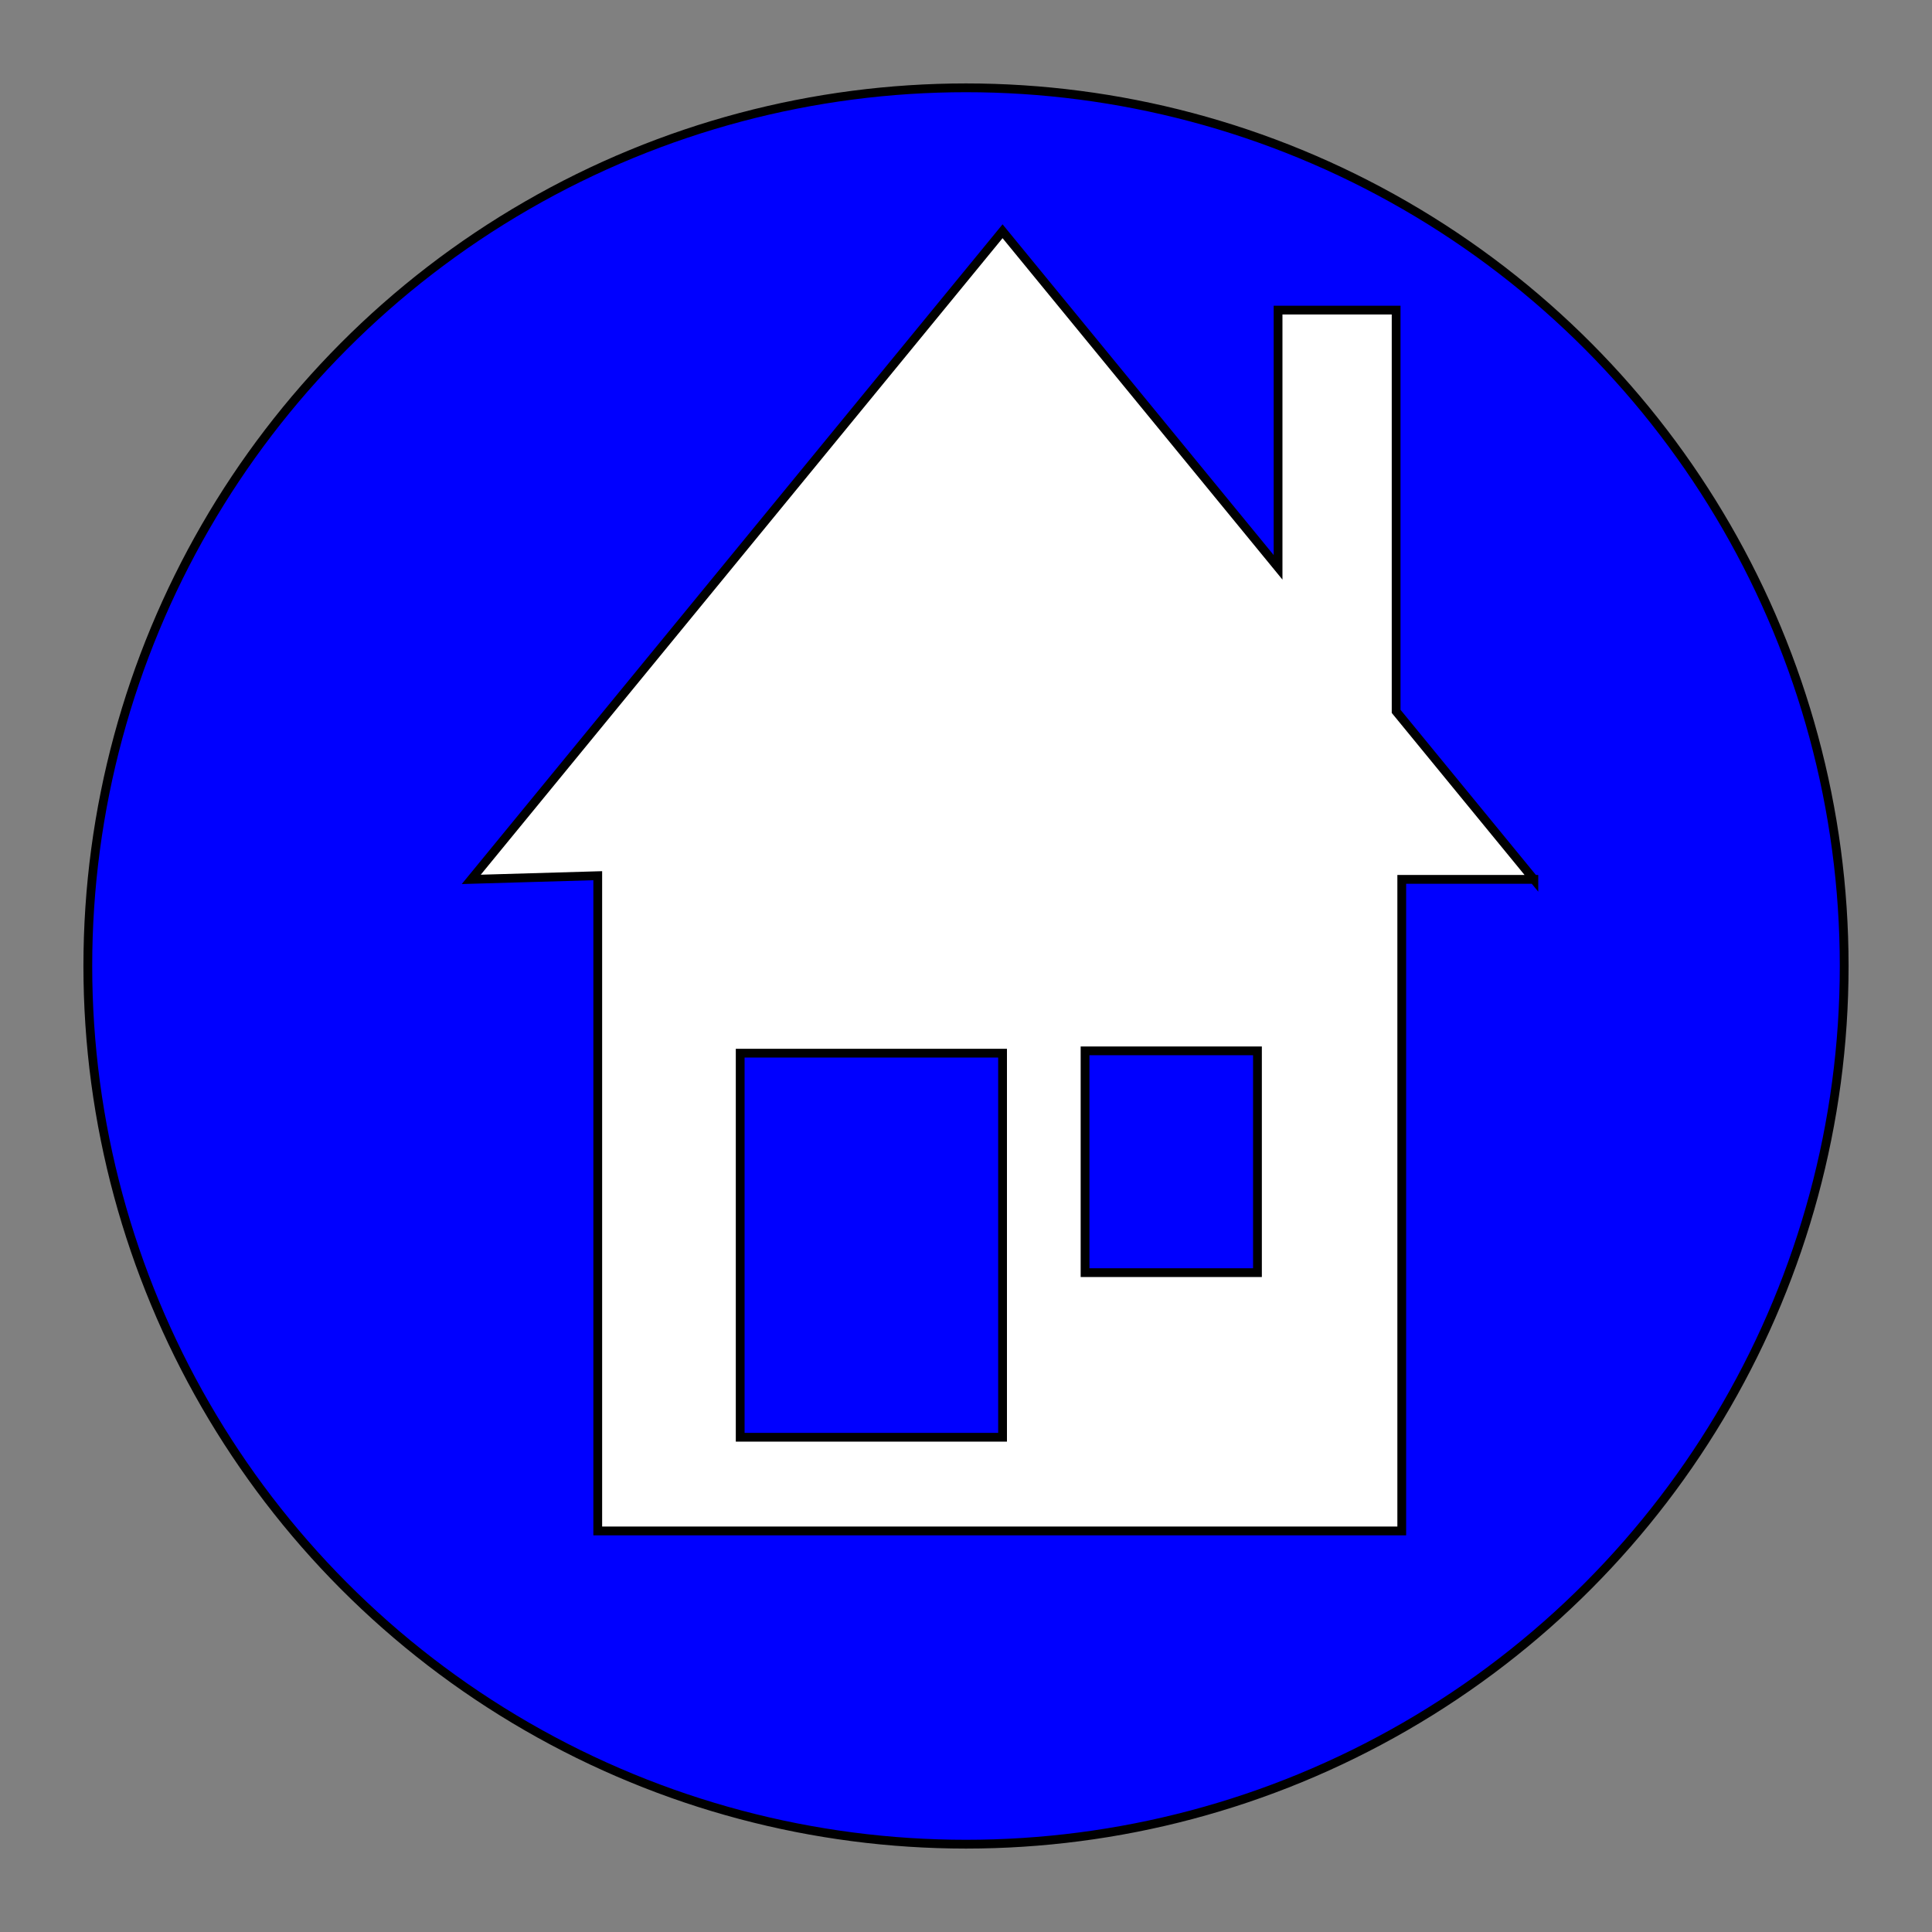 <svg width="220" height="220" xmlns="http://www.w3.org/2000/svg">
 <rect width="100%" height="100%" fill="#808080" stroke="none"/>
 <title>Arrow_right</title>

 <g>
  <title>Layer 1</title>
  <ellipse ry="100" rx="100" id="svg_1" cy="110" cx="110" stroke="#000" fill="#0000ff"/>
  <path stroke="#000" id="svg_2" d="m174.663,100.137l-15.683,-19.132l0,-45.693l-13.445,0l0,29.291l-31.372,-38.27l-60.5,73.803l14.403,-0.419l0,74.615l91.554,0l0,-74.197l15.043,0zm-60.5,63.525l-29.876,0l0,-43.737l29.876,0l0,43.737zm29.026,-18.744l-19.632,0l0,-25.255l19.632,0l0,25.255z" fill="#ffffff"/>
 </g>
</svg>